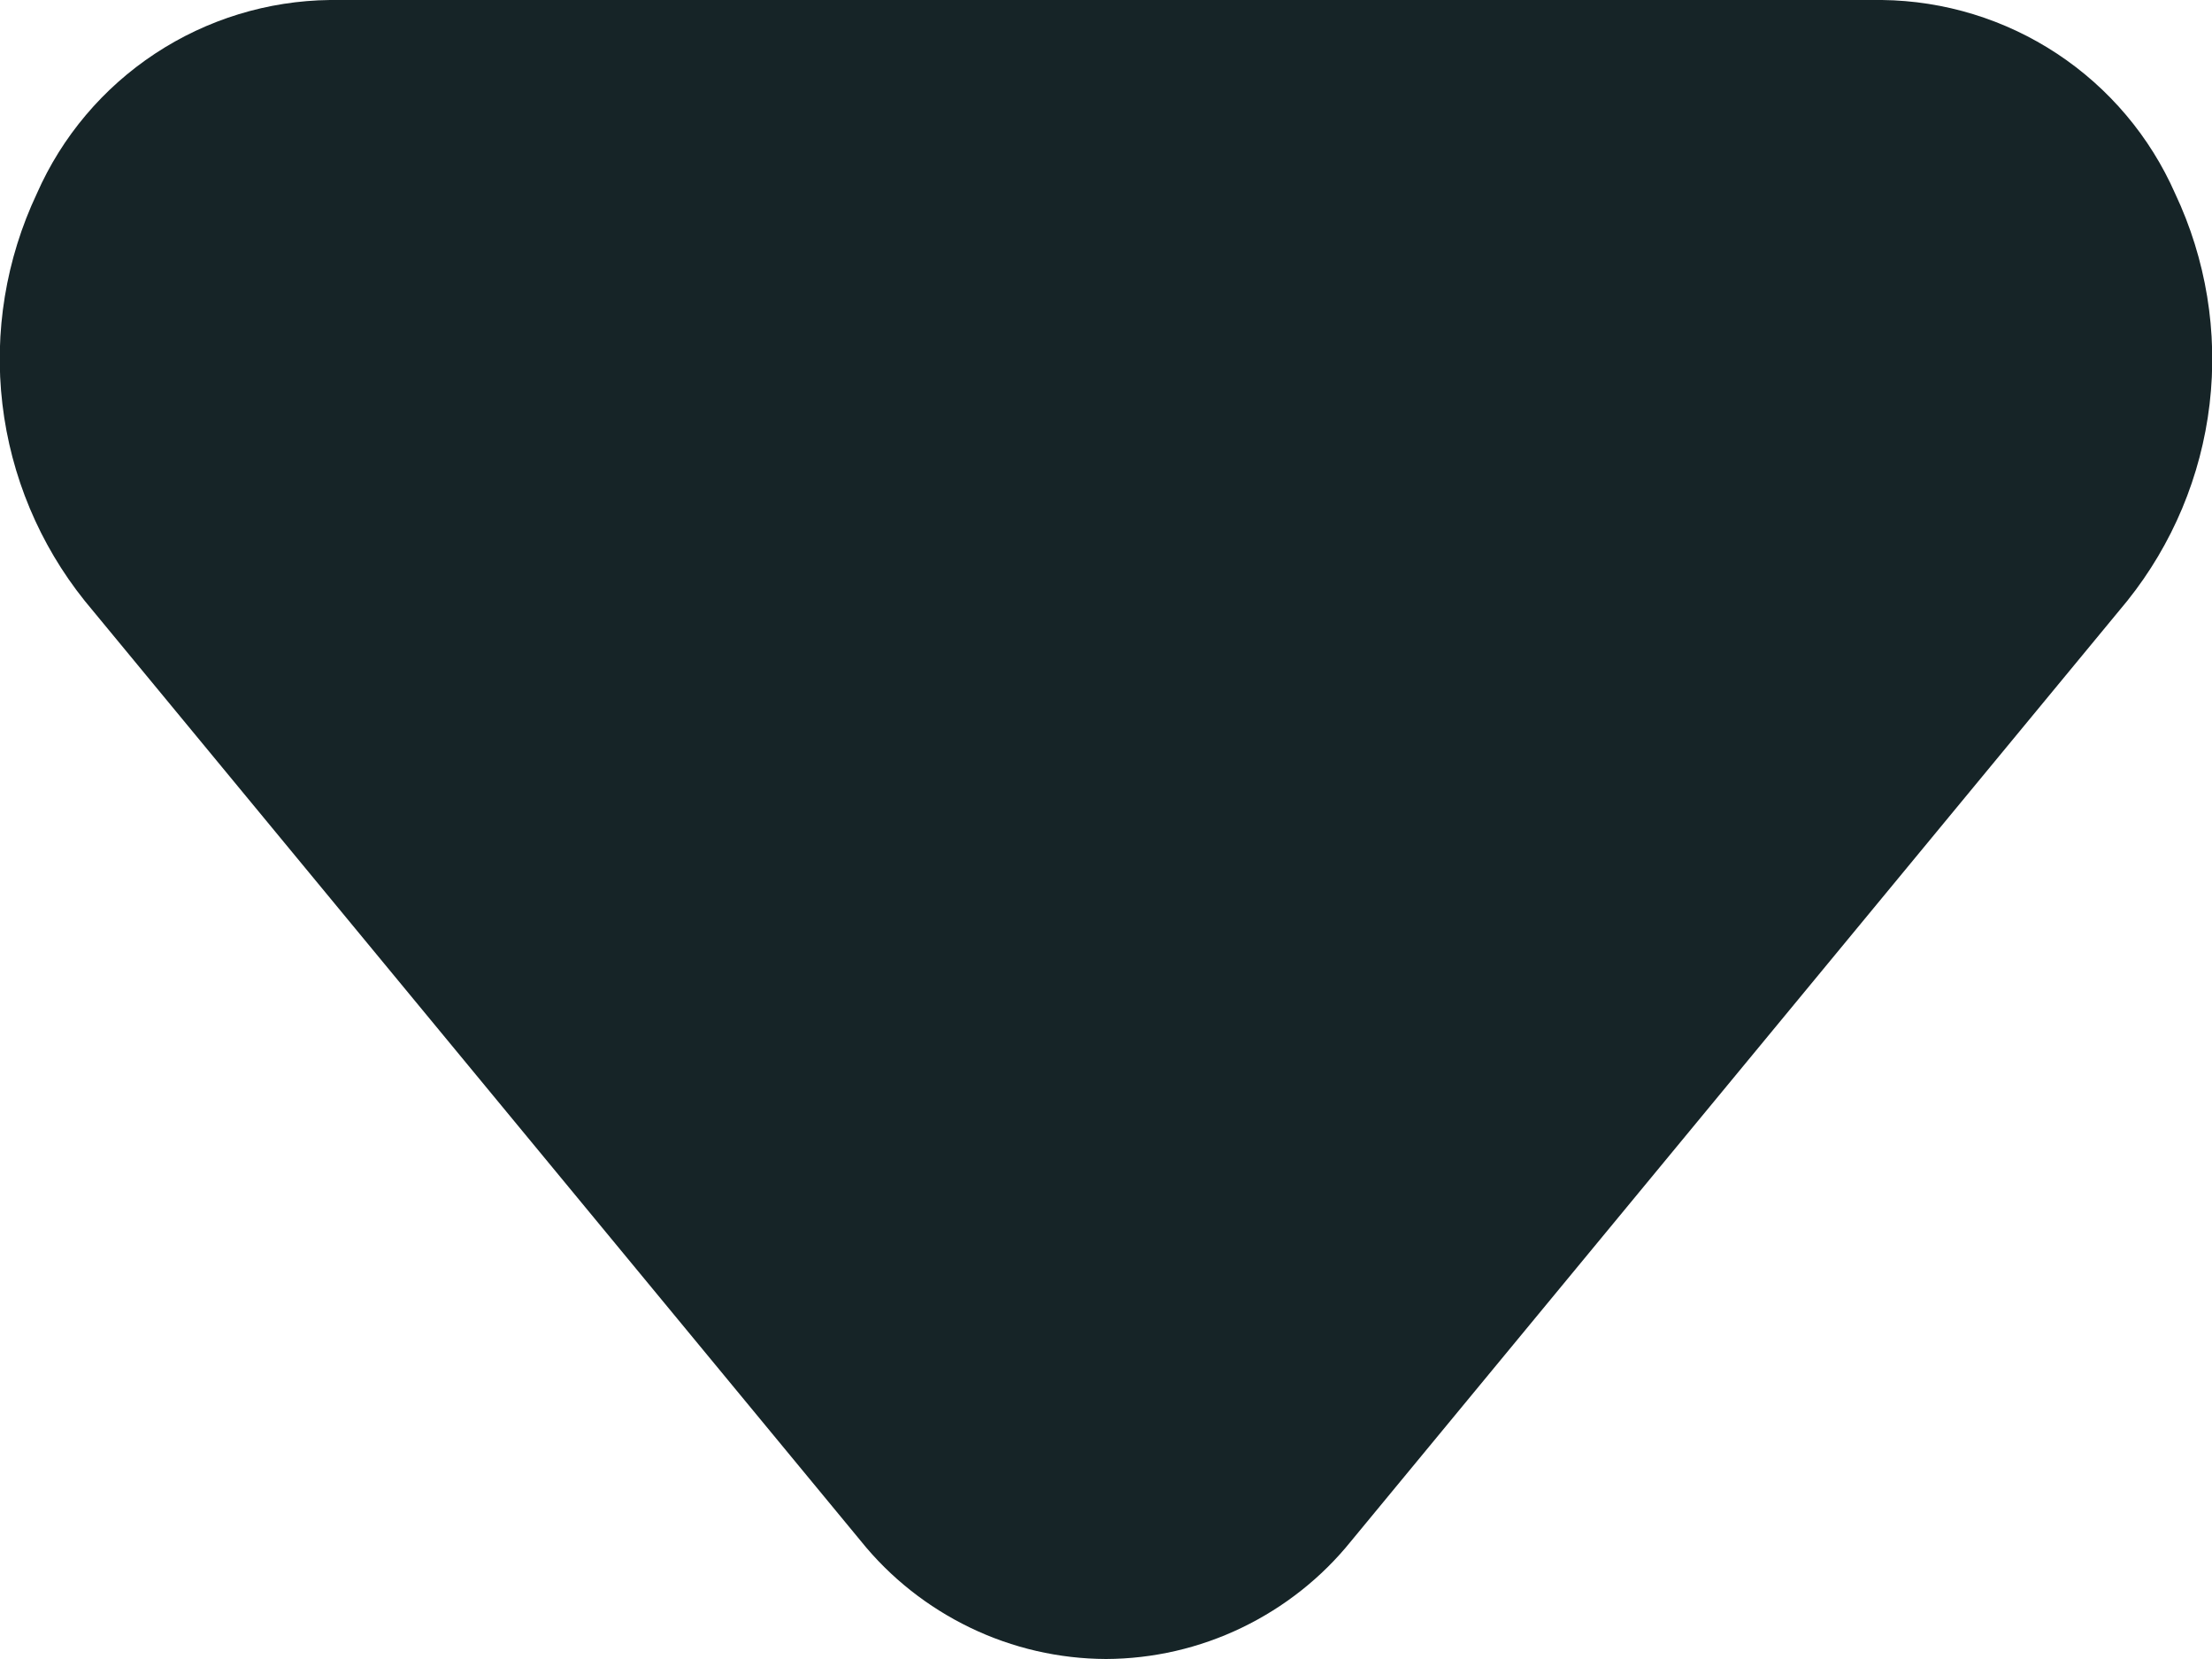 <svg width="12" height="9" viewBox="0 0 12 9" fill="none" xmlns="http://www.w3.org/2000/svg">
<path d="M6 9C5.745 8.999 5.493 8.941 5.263 8.83C5.033 8.719 4.83 8.559 4.67 8.36L0.46 3.26C0.214 2.953 0.059 2.583 0.013 2.192C-0.033 1.802 0.032 1.406 0.2 1.05C0.336 0.741 0.559 0.477 0.841 0.291C1.123 0.105 1.452 0.004 1.79 0H10.21C10.548 0.004 10.877 0.105 11.159 0.291C11.441 0.477 11.664 0.741 11.8 1.05C11.968 1.406 12.033 1.802 11.987 2.192C11.941 2.583 11.786 2.953 11.54 3.26L7.33 8.36C7.17 8.559 6.967 8.719 6.737 8.83C6.507 8.941 6.255 8.999 6 9Z" fill="#162427"/>
</svg>
